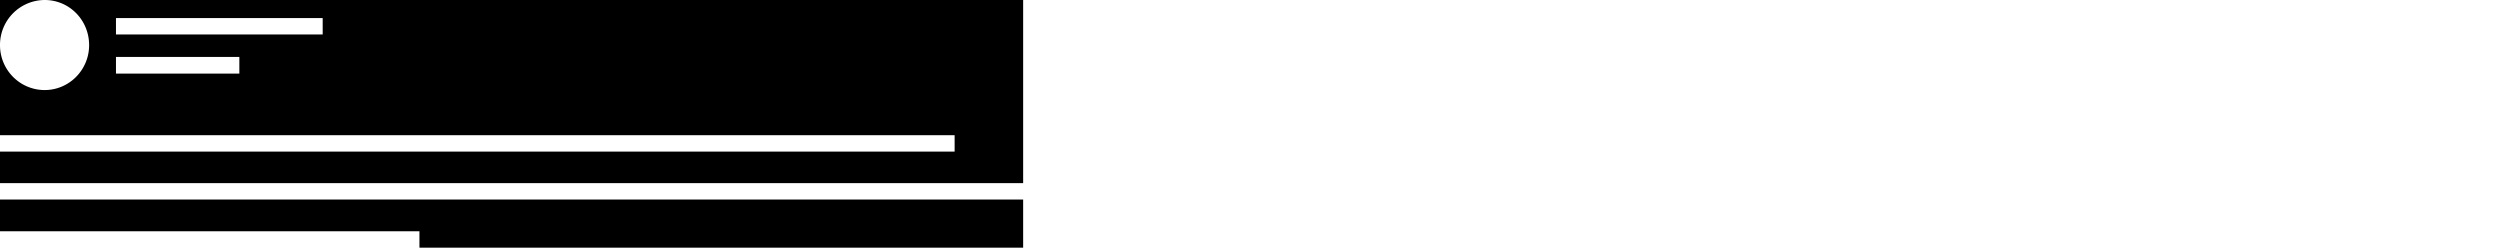 <svg width="1080" height="107" xmlns="http://www.w3.org/2000/svg">
<path d="M442 79.1H0V65.5h412.4v-7.1H0V0h442v79.1zm0 7.1V107H181.2v-7.1H0V86.2h442zM50.1 24.6v7.2h53.3v-7.2H50.1zm0-16.8v7.1h89.3V7.8H50.1zM19.3 38.9c10.6 0 19.2-8.7 19.2-19.4C38.5 8.7 30 0 19.3 0A19.4 19.4 0 0 0 0 19.5c0 10.7 8.6 19.4 19.3 19.4z"/>
</svg>

